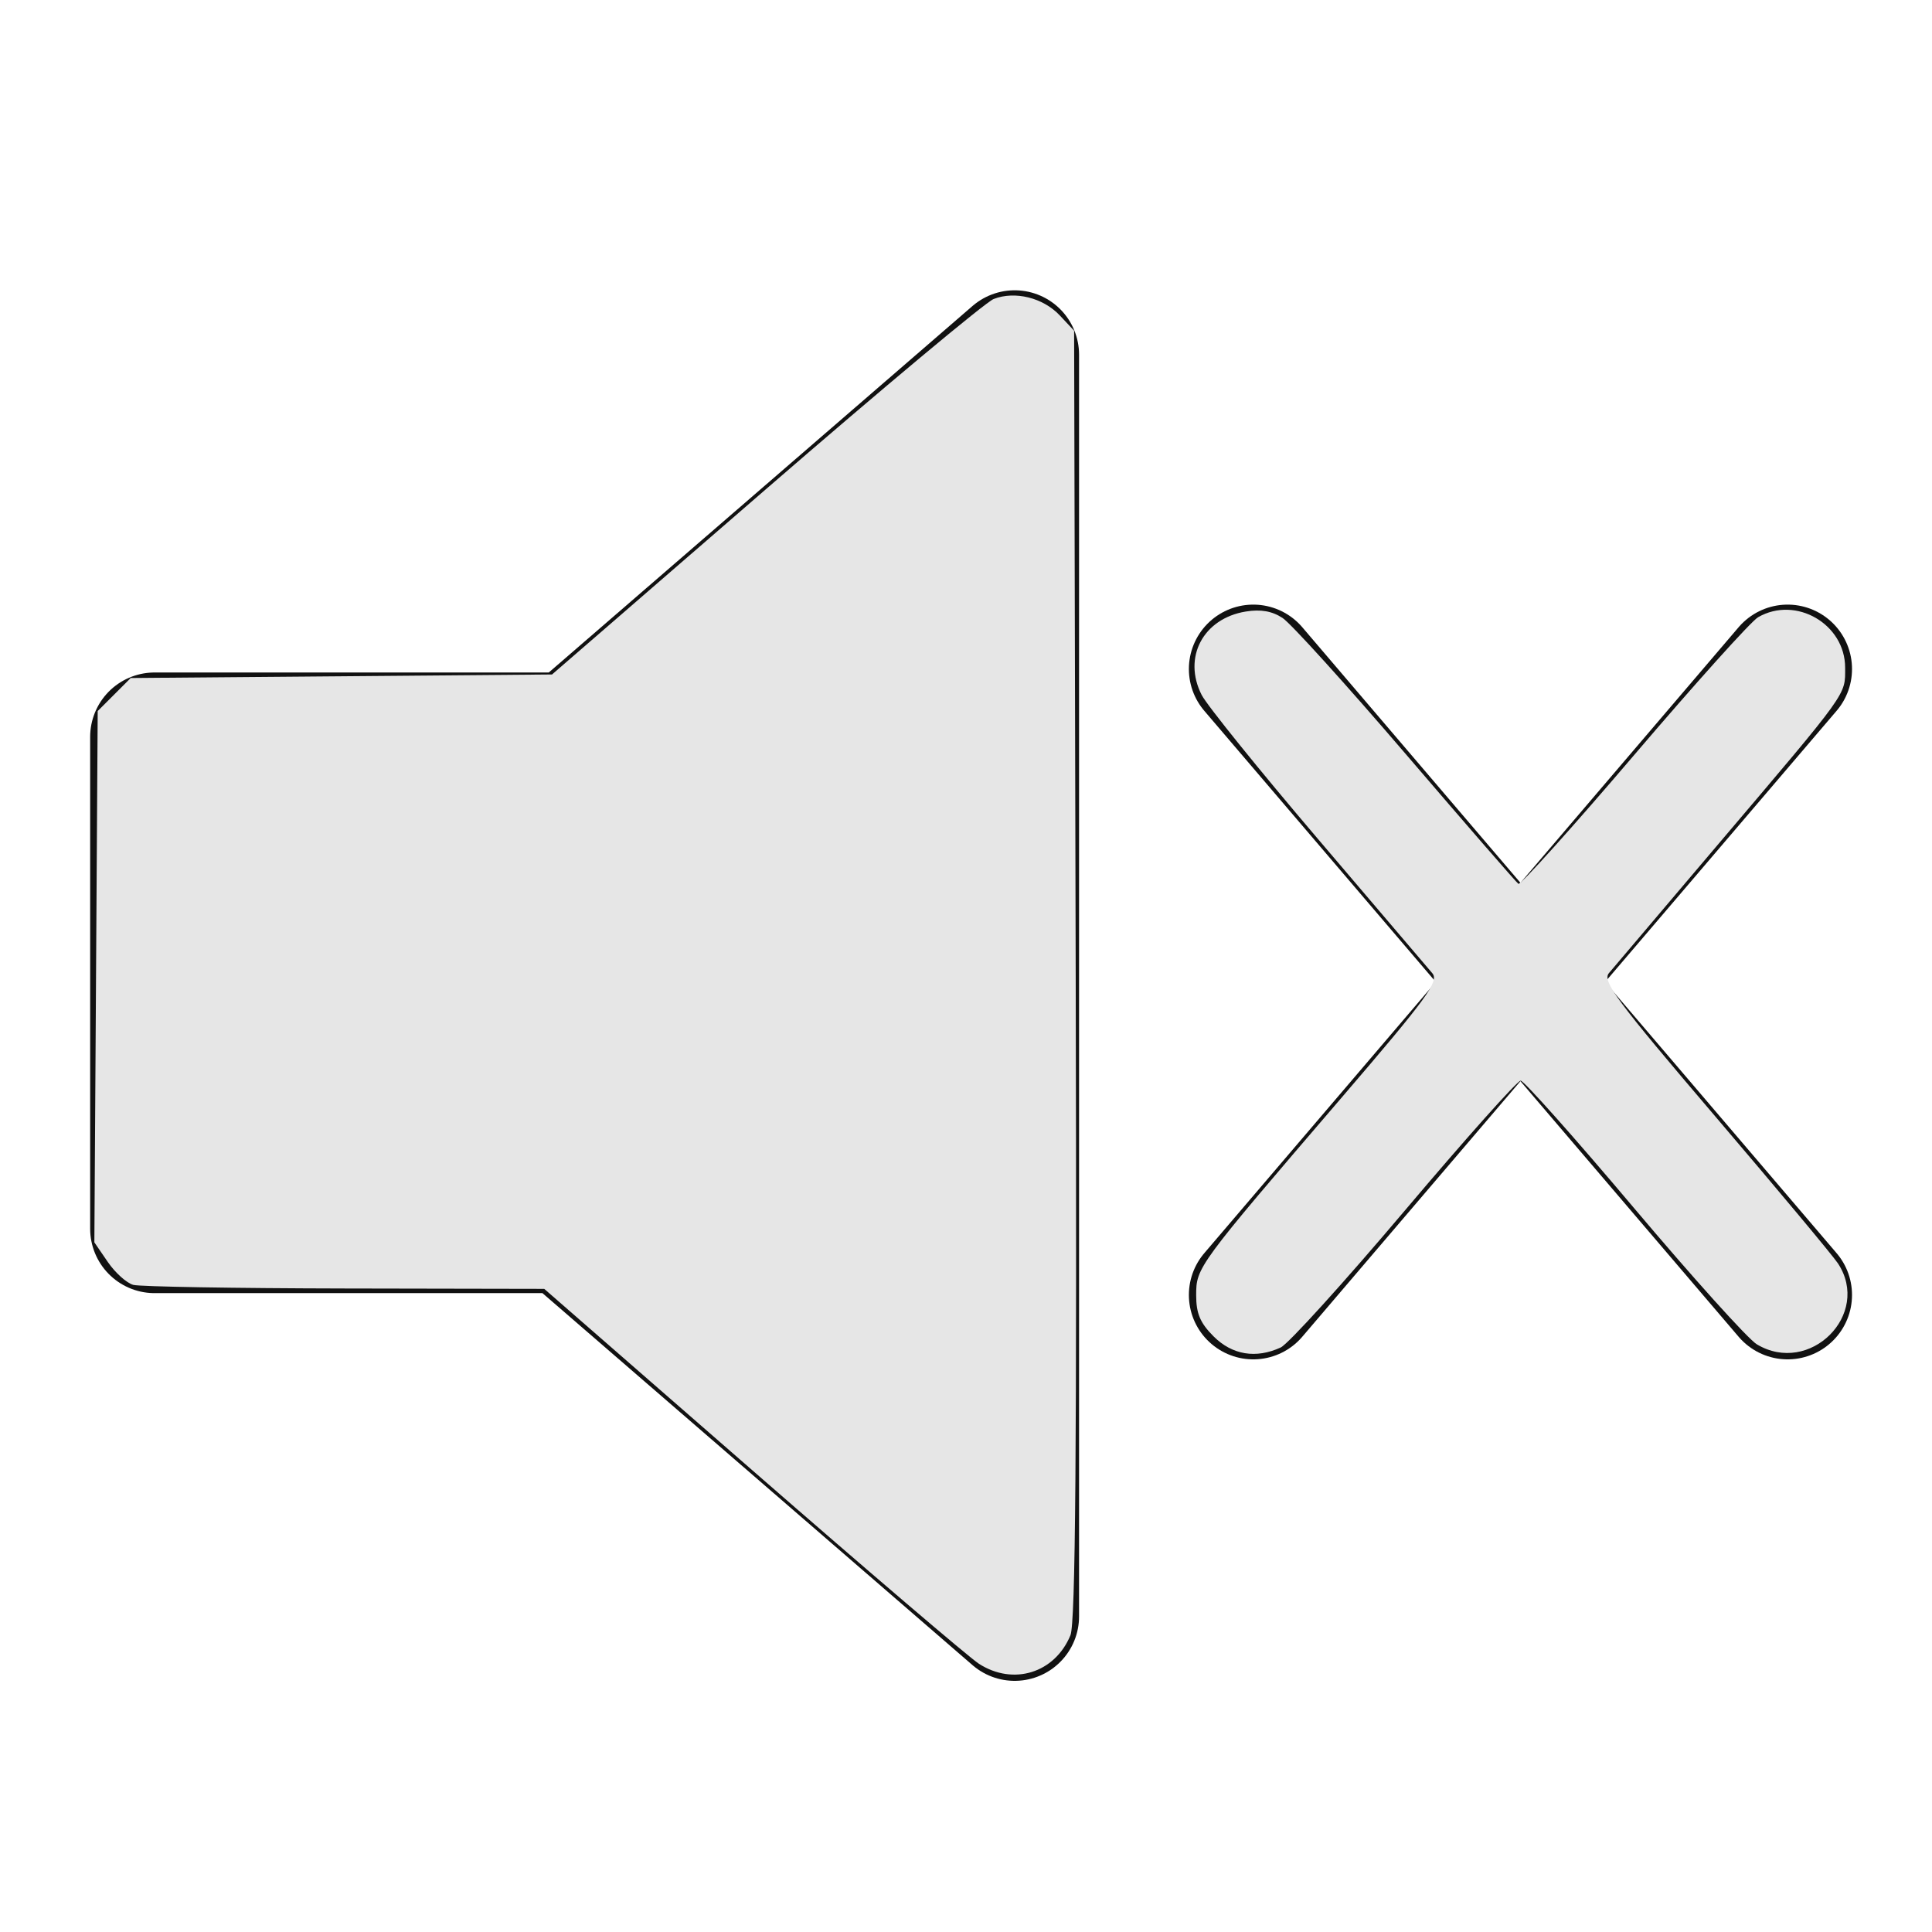 <?xml version="1.0" encoding="UTF-8" standalone="no"?>
<svg
   xmlns:dc="http://purl.org/dc/elements/1.1/"
   xmlns:cc="http://creativecommons.org/ns#"
   xmlns:rdf="http://www.w3.org/1999/02/22-rdf-syntax-ns#"
   xmlns:svg="http://www.w3.org/2000/svg"
   xmlns="http://www.w3.org/2000/svg"
   xmlns:sodipodi="http://sodipodi.sourceforge.net/DTD/sodipodi-0.dtd"
   xmlns:inkscape="http://www.inkscape.org/namespaces/inkscape"
   xml:space="preserve"
   version="1.0"
   id="layer1"
   width="400pt"
   height="400pt"
   viewBox="0 0 75 75"
   inkscape:version="0.48.2 r9819"
   sodipodi:docname="Mute_Icon.svg"><defs
   id="defs3007" /><sodipodi:namedview
   pagecolor="#ffffff"
   bordercolor="#666666"
   borderopacity="1"
   objecttolerance="10"
   gridtolerance="10"
   guidetolerance="10"
   inkscape:pageopacity="0"
   inkscape:pageshadow="2"
   inkscape:window-width="1366"
   inkscape:window-height="746"
   id="namedview3005"
   showgrid="false"
   showguides="true"
   inkscape:guide-bbox="true"
   inkscape:zoom="0.649"
   inkscape:cx="-282.4196"
   inkscape:cy="171.8348"
   inkscape:window-x="-8"
   inkscape:window-y="-8"
   inkscape:window-maximized="1"
   inkscape:current-layer="g1"
   inkscape:snap-smooth-nodes="false"
   inkscape:object-paths="false"><sodipodi:guide
     orientation="0,1"
     position="42.492,326.86"
     id="guide3009" /><sodipodi:guide
     orientation="0,1"
     position="118.644,164.869"
     id="guide3011" /><sodipodi:guide
     orientation="1,0"
     position="324.345,194.53"
     id="guide3005" /><sodipodi:guide
     orientation="1,0"
     position="462.635,170.647"
     id="guide3007" /></sodipodi:namedview><g
   id="g1"><polygon
   id="polygon1"
   points="39.389,13.769 22.235,28.606 6,28.606 6,47.699 21.989,47.699 39.389,62.75 39.389,13.769"
   style="stroke:#111111;stroke-width:5;stroke-linejoin:round;fill:#111111;" />

<path
   id="path3003"
   d="M 48.652,50.27 69.395,25.971"
   style="fill:none;stroke:#111111;stroke-width:5;stroke-linecap:round"
   inkscape:connector-curvature="0"
   sodipodi:nodetypes="cc" />
<path
   id="path3003-1"
   d="M 69.395,50.27 48.652,25.971"
   style="fill:none;stroke:#111111;stroke-width:5;stroke-linecap:round"
   inkscape:connector-curvature="0"
   sodipodi:nodetypes="cc" /><path
   style="fill:#e6e6e6"
   d="m 253.328,430.567 c -2.542,-1.639 -28.891,-24.137 -58.552,-49.995 l -53.929,-47.015 -51.618,-0.097 c -28.39,-0.053 -53.018,-0.473 -54.729,-0.933 -1.711,-0.46 -4.679,-3.124 -6.595,-5.92 l -3.484,-5.084 0.432,-68.755 0.432,-68.755 4.27,-4.271 4.27,-4.271 54.518,-0.458 54.518,-0.458 55.233,-47.84 c 30.378,-26.312 56.96,-48.513 59.069,-49.336 5.499,-2.145 12.801,-0.331 17.104,4.248 l 3.713,3.952 0.412,166.671 c 0.305,123.186 -0.051,167.79 -1.364,170.961 -4.049,9.775 -14.782,13.107 -23.702,7.357 z"
   id="path2989"
   inkscape:connector-curvature="0"
   transform="scale(0.15,0.15)" /><path
   style="fill:#e6e6e6"
   d="m 314.072,345.849 c -3.472,-3.472 -4.504,-5.912 -4.504,-10.647 0,-7.216 0.271,-7.584 37.504,-50.982 22.367,-26.07 25.407,-30.237 23.604,-32.357 -1.138,-1.339 -14.474,-16.995 -29.635,-34.791 -15.162,-17.797 -28.682,-34.542 -30.046,-37.212 -4.959,-9.711 0.379,-19.806 11.419,-21.598 3.869,-0.628 6.79,-0.116 9.512,1.667 2.16,1.415 16.561,17.327 32.002,35.36 15.441,18.032 28.506,33.084 29.033,33.448 0.527,0.364 13.969,-14.593 29.87,-33.237 15.901,-18.644 30.378,-34.74 32.17,-35.77 9.784,-5.62 22.518,1.77 22.518,13.068 0,7.236 1.149,5.639 -32.958,45.815 -14.389,16.949 -27.07,31.907 -28.181,33.24 -1.746,2.095 1.97,7.102 27.453,36.98 16.21,19.006 30.531,36.164 31.825,38.128 8.7,13.211 -7.321,29.17 -21.014,20.933 -2.249,-1.353 -16.571,-17.251 -31.825,-35.328 -15.254,-18.077 -28.428,-32.878 -29.276,-32.891 -0.847,-0.013 -14.368,15.15 -30.046,33.695 -15.678,18.545 -30.098,34.453 -32.045,35.351 -6.414,2.959 -12.567,1.943 -17.38,-2.871 l 0,0 z"
   id="path2991"
   inkscape:connector-curvature="0"
   transform="scale(0.15,0.15)" /></g>
</svg>